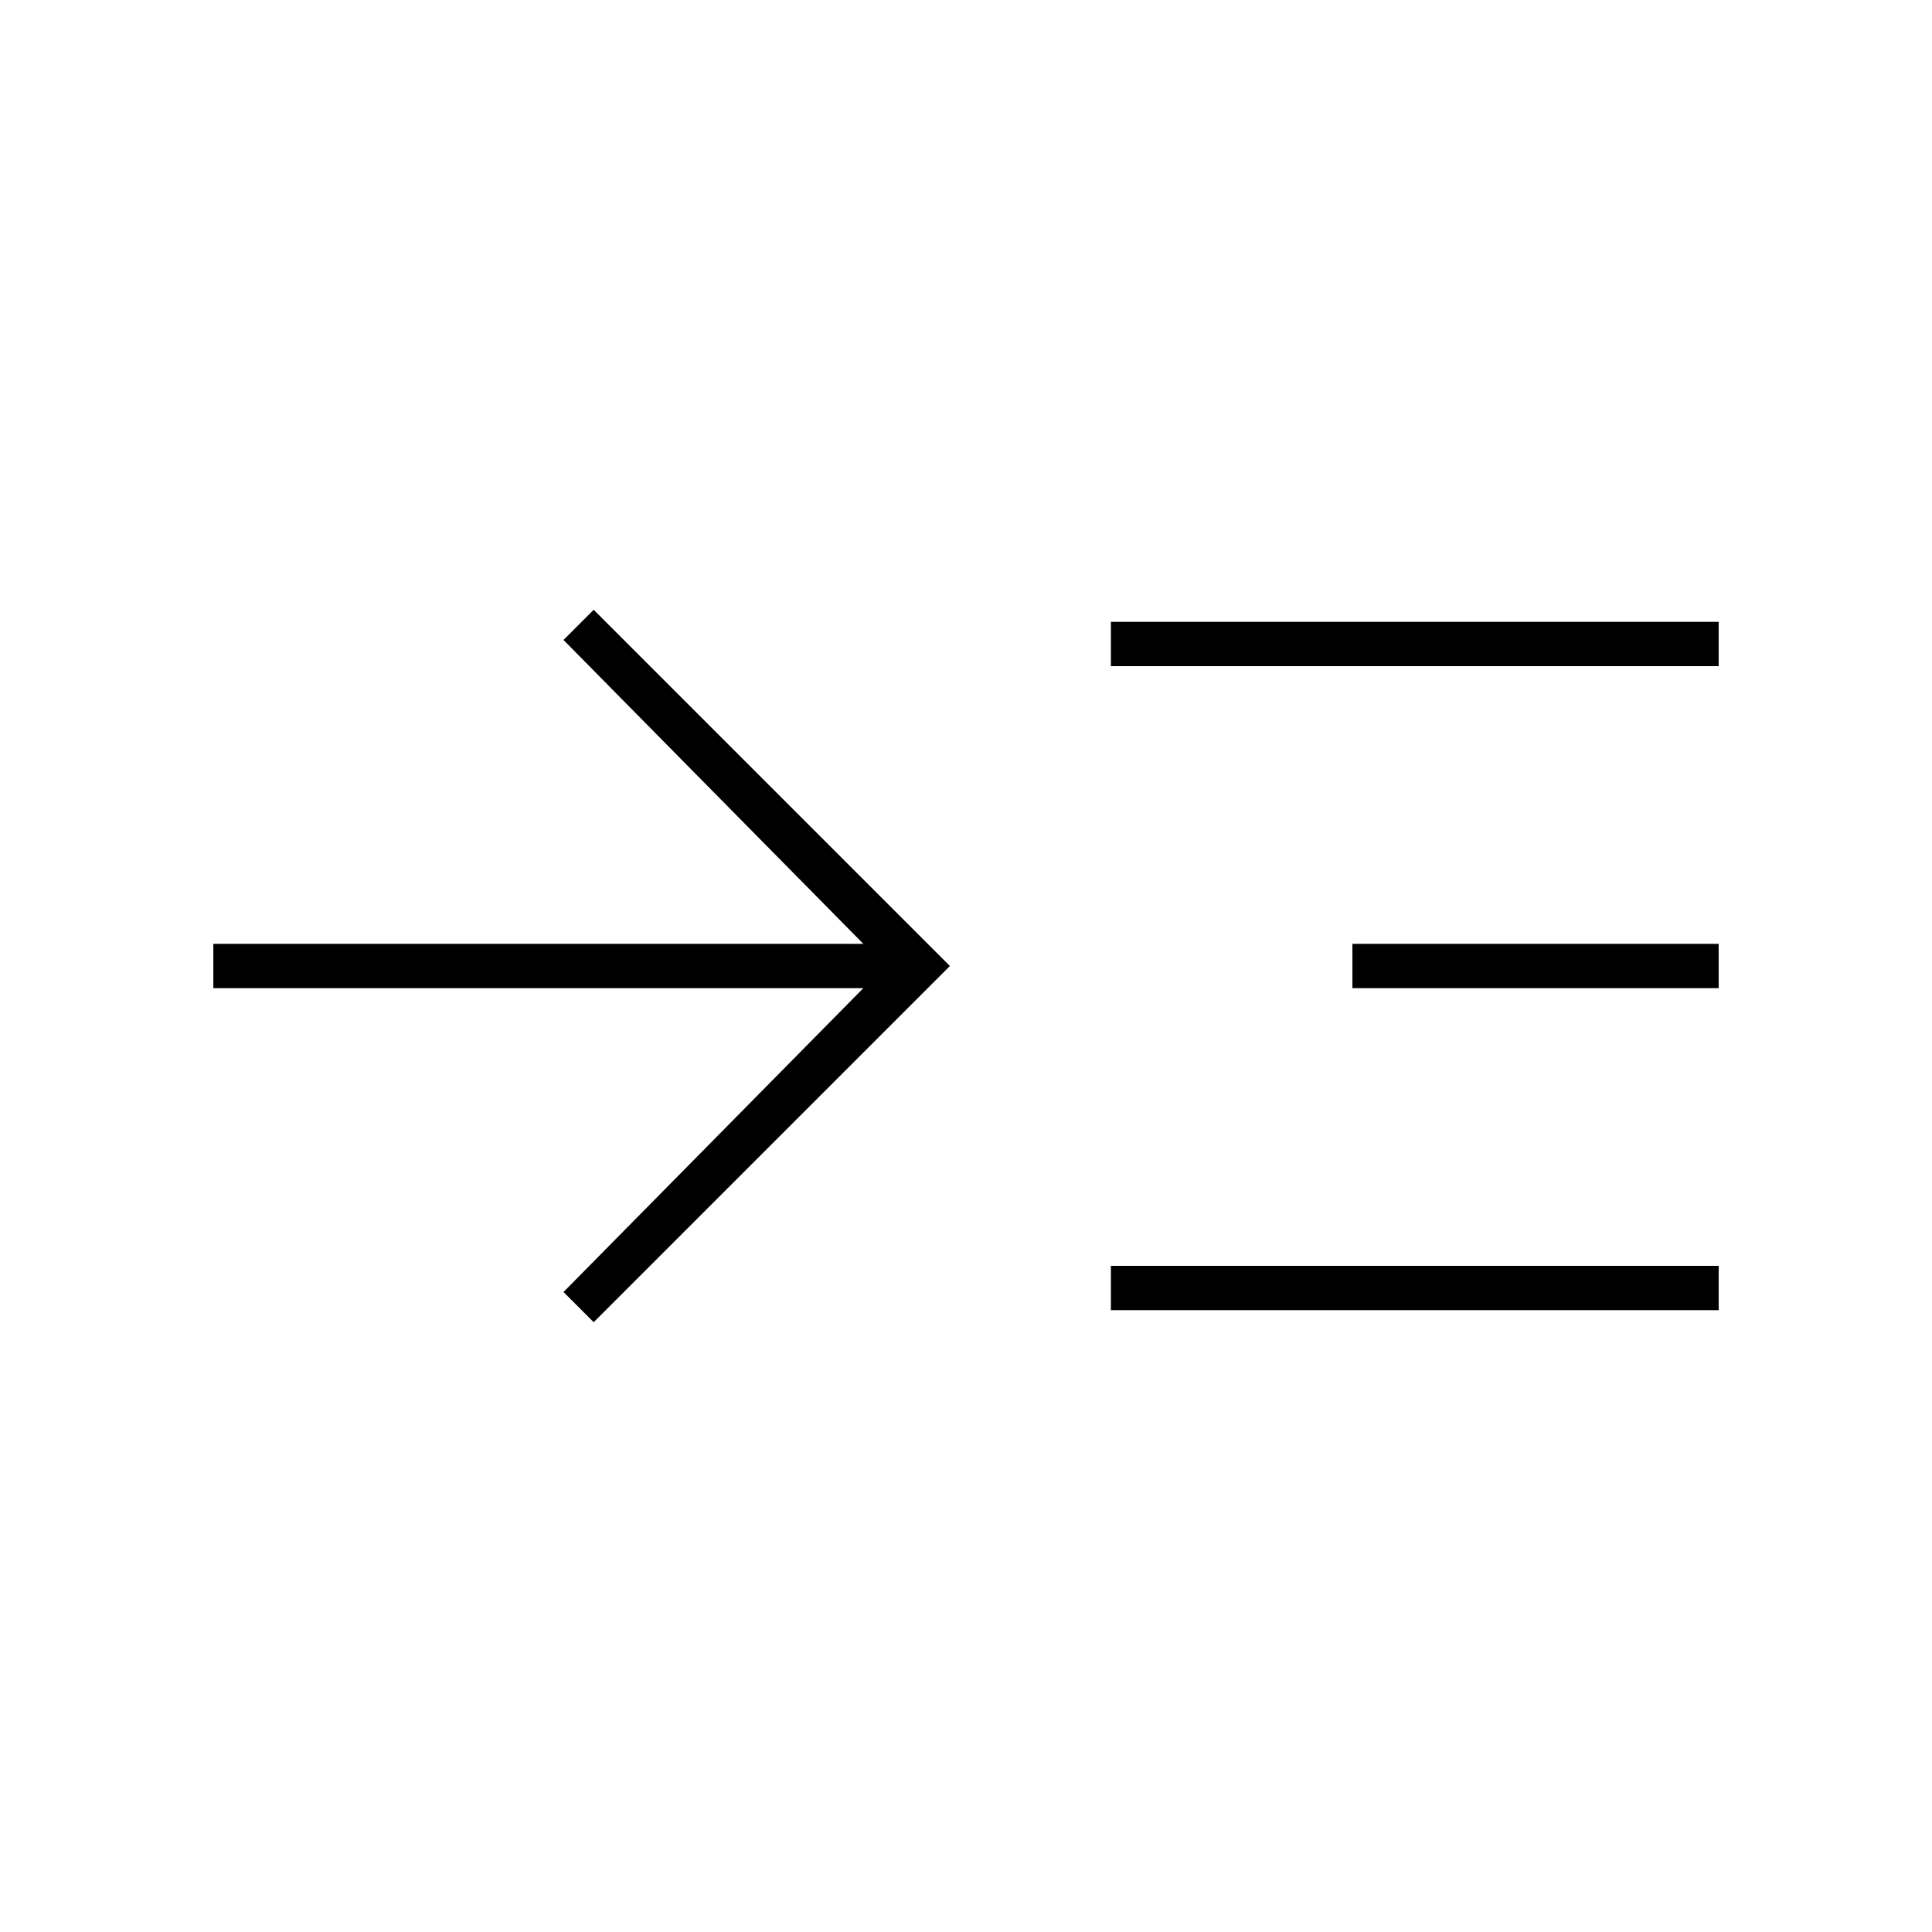 <svg xmlns="http://www.w3.org/2000/svg" width="48" height="48" viewBox="0 96 960 960"><path d="m295 753-15-15 149-151H106v-22h323L280 414l15-15 177 177-177 177Zm257-6v-22h302v22H552Zm0-320v-22h302v22H552Zm120 160v-22h182v22H672Z"/></svg>
